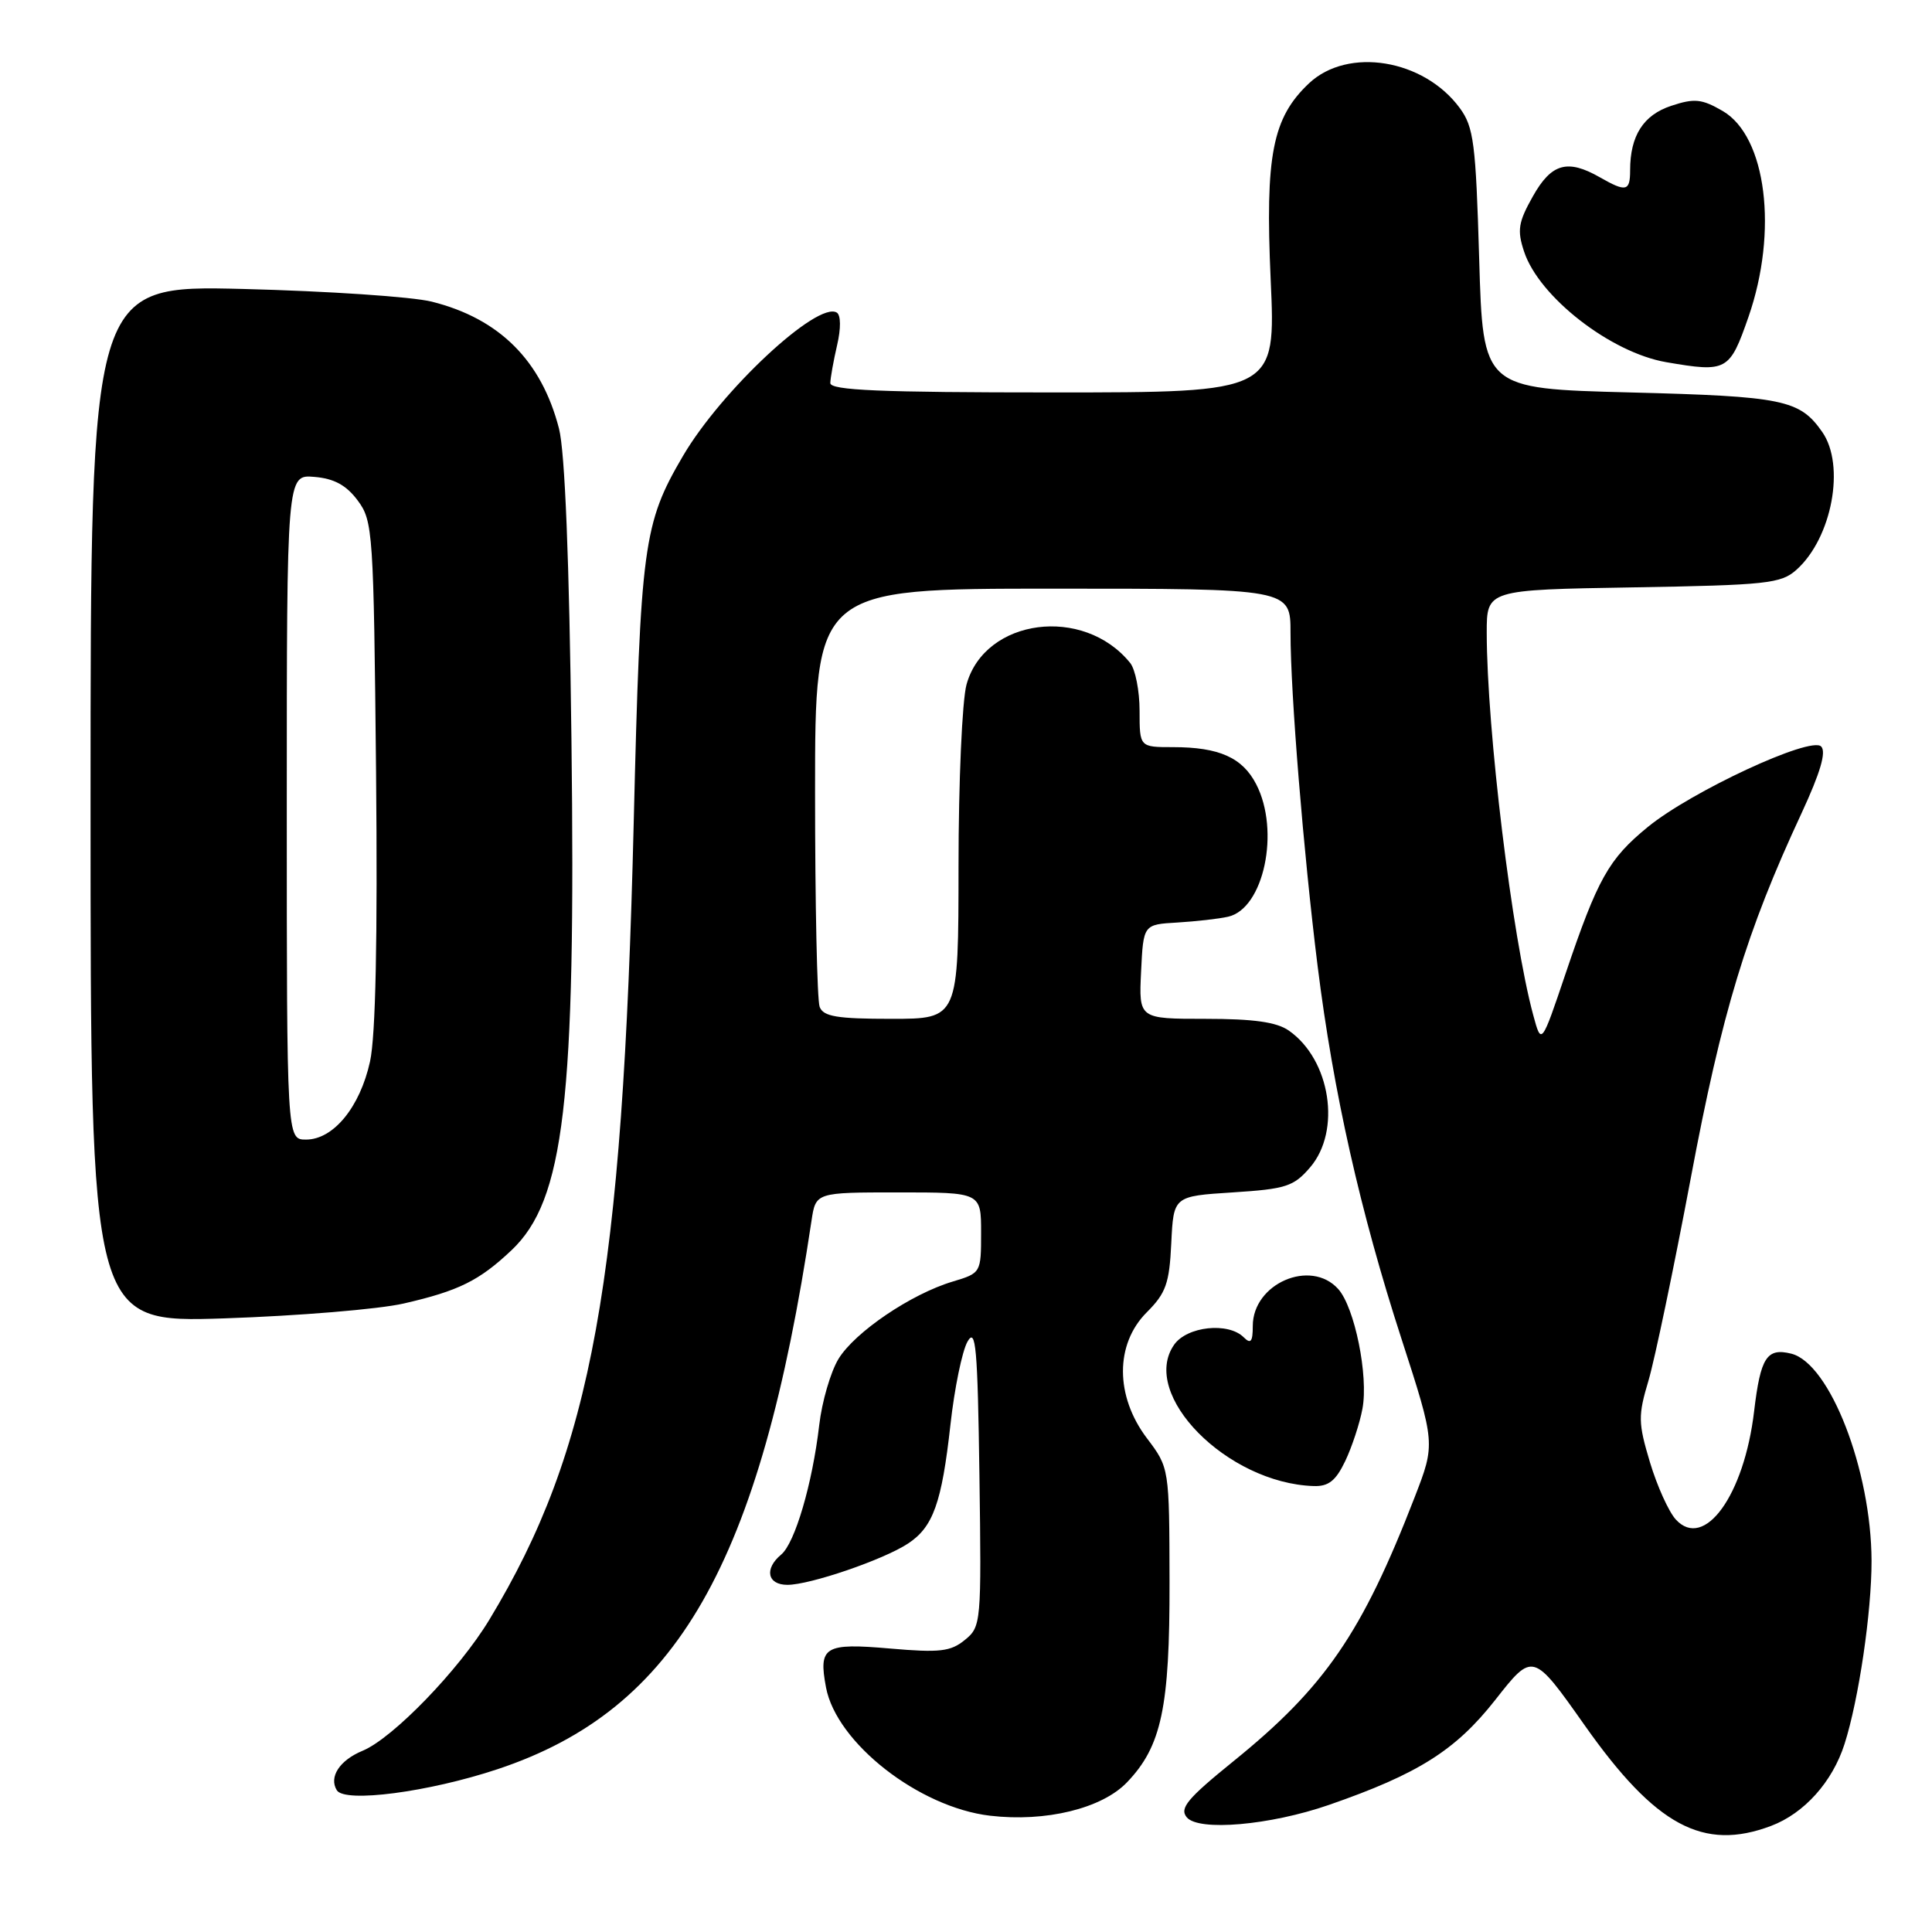 <?xml version="1.0" encoding="UTF-8" standalone="no"?>
<!DOCTYPE svg PUBLIC "-//W3C//DTD SVG 1.1//EN" "http://www.w3.org/Graphics/SVG/1.1/DTD/svg11.dtd" >
<svg xmlns="http://www.w3.org/2000/svg" xmlns:xlink="http://www.w3.org/1999/xlink" version="1.1" viewBox="0 0 256 256">
 <g >
 <path fill="currentColor"
d=" M 234.68 241.94 C 239.07 240.28 242.81 236.11 244.41 231.09 C 246.30 225.18 248.00 213.59 247.99 206.81 C 247.95 194.80 242.47 180.66 237.36 179.37 C 234.11 178.56 233.28 179.85 232.43 186.99 C 231.12 198.13 225.83 205.45 222.06 201.35 C 221.12 200.33 219.58 196.92 218.63 193.77 C 217.06 188.53 217.04 187.60 218.44 182.91 C 219.27 180.08 221.79 168.04 224.03 156.14 C 228.16 134.12 231.39 123.49 238.73 107.72 C 241.20 102.39 242.02 99.62 241.31 98.91 C 239.92 97.52 224.08 104.88 218.33 109.59 C 213.16 113.82 211.70 116.42 207.45 129.00 C 204.24 138.50 204.24 138.50 203.16 134.50 C 200.36 124.18 197.01 96.61 197.00 83.83 C 197.00 78.15 197.00 78.15 216.40 77.83 C 234.12 77.53 235.99 77.33 238.04 75.50 C 242.75 71.29 244.55 61.66 241.45 57.23 C 238.46 52.96 236.31 52.52 216.00 52.00 C 196.50 51.50 196.50 51.50 196.00 34.32 C 195.55 18.98 195.28 16.84 193.43 14.32 C 188.67 7.84 178.62 6.19 173.46 11.03 C 168.60 15.61 167.63 20.56 168.37 37.04 C 169.05 52.00 169.05 52.00 139.52 52.00 C 116.56 52.00 110.01 51.72 110.02 50.75 C 110.04 50.06 110.44 47.81 110.92 45.74 C 111.44 43.52 111.42 41.76 110.88 41.42 C 108.34 39.85 95.57 51.75 90.49 60.43 C 85.24 69.39 84.87 72.16 83.97 109.00 C 82.50 169.77 78.45 192.13 64.84 214.62 C 60.82 221.27 52.07 230.31 48.06 231.98 C 45.00 233.24 43.55 235.46 44.63 237.22 C 45.69 238.92 56.81 237.46 65.95 234.42 C 89.70 226.51 100.70 207.29 107.53 161.75 C 108.09 158.00 108.09 158.00 119.05 158.00 C 130.00 158.00 130.00 158.00 130.00 163.34 C 130.00 168.65 129.98 168.69 126.25 169.81 C 120.72 171.46 113.26 176.52 111.10 180.07 C 110.06 181.79 108.91 185.73 108.55 188.84 C 107.65 196.59 105.33 204.48 103.51 205.99 C 101.24 207.88 101.68 210.00 104.34 210.00 C 107.33 210.00 117.04 206.68 120.30 204.54 C 123.65 202.35 124.79 199.14 125.94 188.77 C 126.47 183.97 127.49 179.02 128.20 177.77 C 129.30 175.84 129.54 178.51 129.78 195.50 C 130.05 215.08 130.01 215.54 127.85 217.30 C 125.97 218.84 124.53 219.01 117.96 218.44 C 109.25 217.68 108.43 218.17 109.45 223.59 C 110.83 230.93 121.75 239.48 131.18 240.59 C 138.55 241.46 146.02 239.64 149.34 236.16 C 153.91 231.39 155.00 226.26 154.97 209.62 C 154.94 194.50 154.94 194.50 151.97 190.57 C 147.75 184.99 147.74 178.10 151.95 173.89 C 154.49 171.35 154.95 170.07 155.20 164.72 C 155.50 158.50 155.50 158.50 163.34 158.00 C 170.38 157.55 171.42 157.22 173.59 154.69 C 177.76 149.84 176.30 140.42 170.78 136.56 C 169.17 135.43 166.11 135.00 159.73 135.00 C 150.90 135.00 150.90 135.00 151.20 128.75 C 151.50 122.50 151.50 122.50 156.00 122.24 C 158.47 122.09 161.50 121.75 162.73 121.47 C 167.46 120.41 169.65 110.09 166.45 103.91 C 164.63 100.38 161.53 99.00 155.43 99.00 C 151.00 99.00 151.00 99.00 151.00 94.19 C 151.00 91.55 150.44 88.69 149.75 87.84 C 143.58 80.21 130.50 81.93 128.07 90.70 C 127.49 92.79 127.01 103.61 127.01 114.75 C 127.00 135.00 127.00 135.00 118.11 135.00 C 110.92 135.00 109.10 134.70 108.61 133.42 C 108.27 132.55 108.00 119.72 108.00 104.92 C 108.00 78.00 108.00 78.00 139.50 78.00 C 171.00 78.00 171.00 78.00 171.00 83.85 C 171.00 91.87 172.71 112.91 174.59 128.00 C 176.67 144.69 180.24 160.56 185.70 177.39 C 190.20 191.29 190.20 191.29 187.45 198.39 C 180.47 216.41 175.55 223.57 163.44 233.37 C 157.34 238.31 156.26 239.60 157.25 240.80 C 158.81 242.69 168.30 241.86 176.09 239.16 C 187.92 235.06 192.88 231.92 198.12 225.26 C 203.12 218.89 203.12 218.89 209.99 228.63 C 219.38 241.94 225.69 245.33 234.68 241.94 Z  M 178.25 193.60 C 179.14 191.73 180.17 188.61 180.53 186.67 C 181.35 182.32 179.50 173.21 177.31 170.79 C 173.66 166.75 166.00 170.08 166.00 175.70 C 166.00 177.80 165.73 178.13 164.80 177.20 C 162.76 175.16 157.29 175.74 155.58 178.18 C 150.98 184.76 162.59 196.53 174.06 196.91 C 176.04 196.98 177.00 196.21 178.25 193.60 Z  M 53.50 172.72 C 60.78 171.05 63.50 169.70 67.78 165.66 C 74.78 159.03 76.31 145.97 75.72 98.00 C 75.43 74.13 74.86 59.87 74.07 56.79 C 71.75 47.78 66.17 42.21 57.21 39.97 C 54.62 39.32 43.39 38.57 32.25 38.29 C 12.00 37.79 12.00 37.79 12.00 106.53 C 12.00 175.27 12.00 175.27 29.75 174.69 C 39.51 174.36 50.20 173.48 53.50 172.72 Z  M 231.68 42.00 C 235.63 30.65 234.06 18.08 228.27 14.71 C 225.49 13.10 224.53 13.00 221.45 14.02 C 217.75 15.24 216.00 17.98 216.00 22.57 C 216.00 25.36 215.47 25.48 212.00 23.50 C 207.70 21.04 205.57 21.64 203.11 26.02 C 201.18 29.45 201.01 30.51 201.95 33.34 C 203.93 39.34 213.42 46.72 220.78 47.99 C 228.83 49.37 229.18 49.18 231.68 42.00 Z  M 38.00 106.94 C 38.00 62.88 38.00 62.88 41.65 63.19 C 44.28 63.41 45.89 64.29 47.40 66.32 C 49.42 69.03 49.51 70.45 49.83 102.32 C 50.04 124.43 49.78 137.22 49.03 140.66 C 47.70 146.70 44.18 151.00 40.55 151.00 C 38.00 151.00 38.00 151.00 38.00 106.94 Z "/>
</g>
</svg>